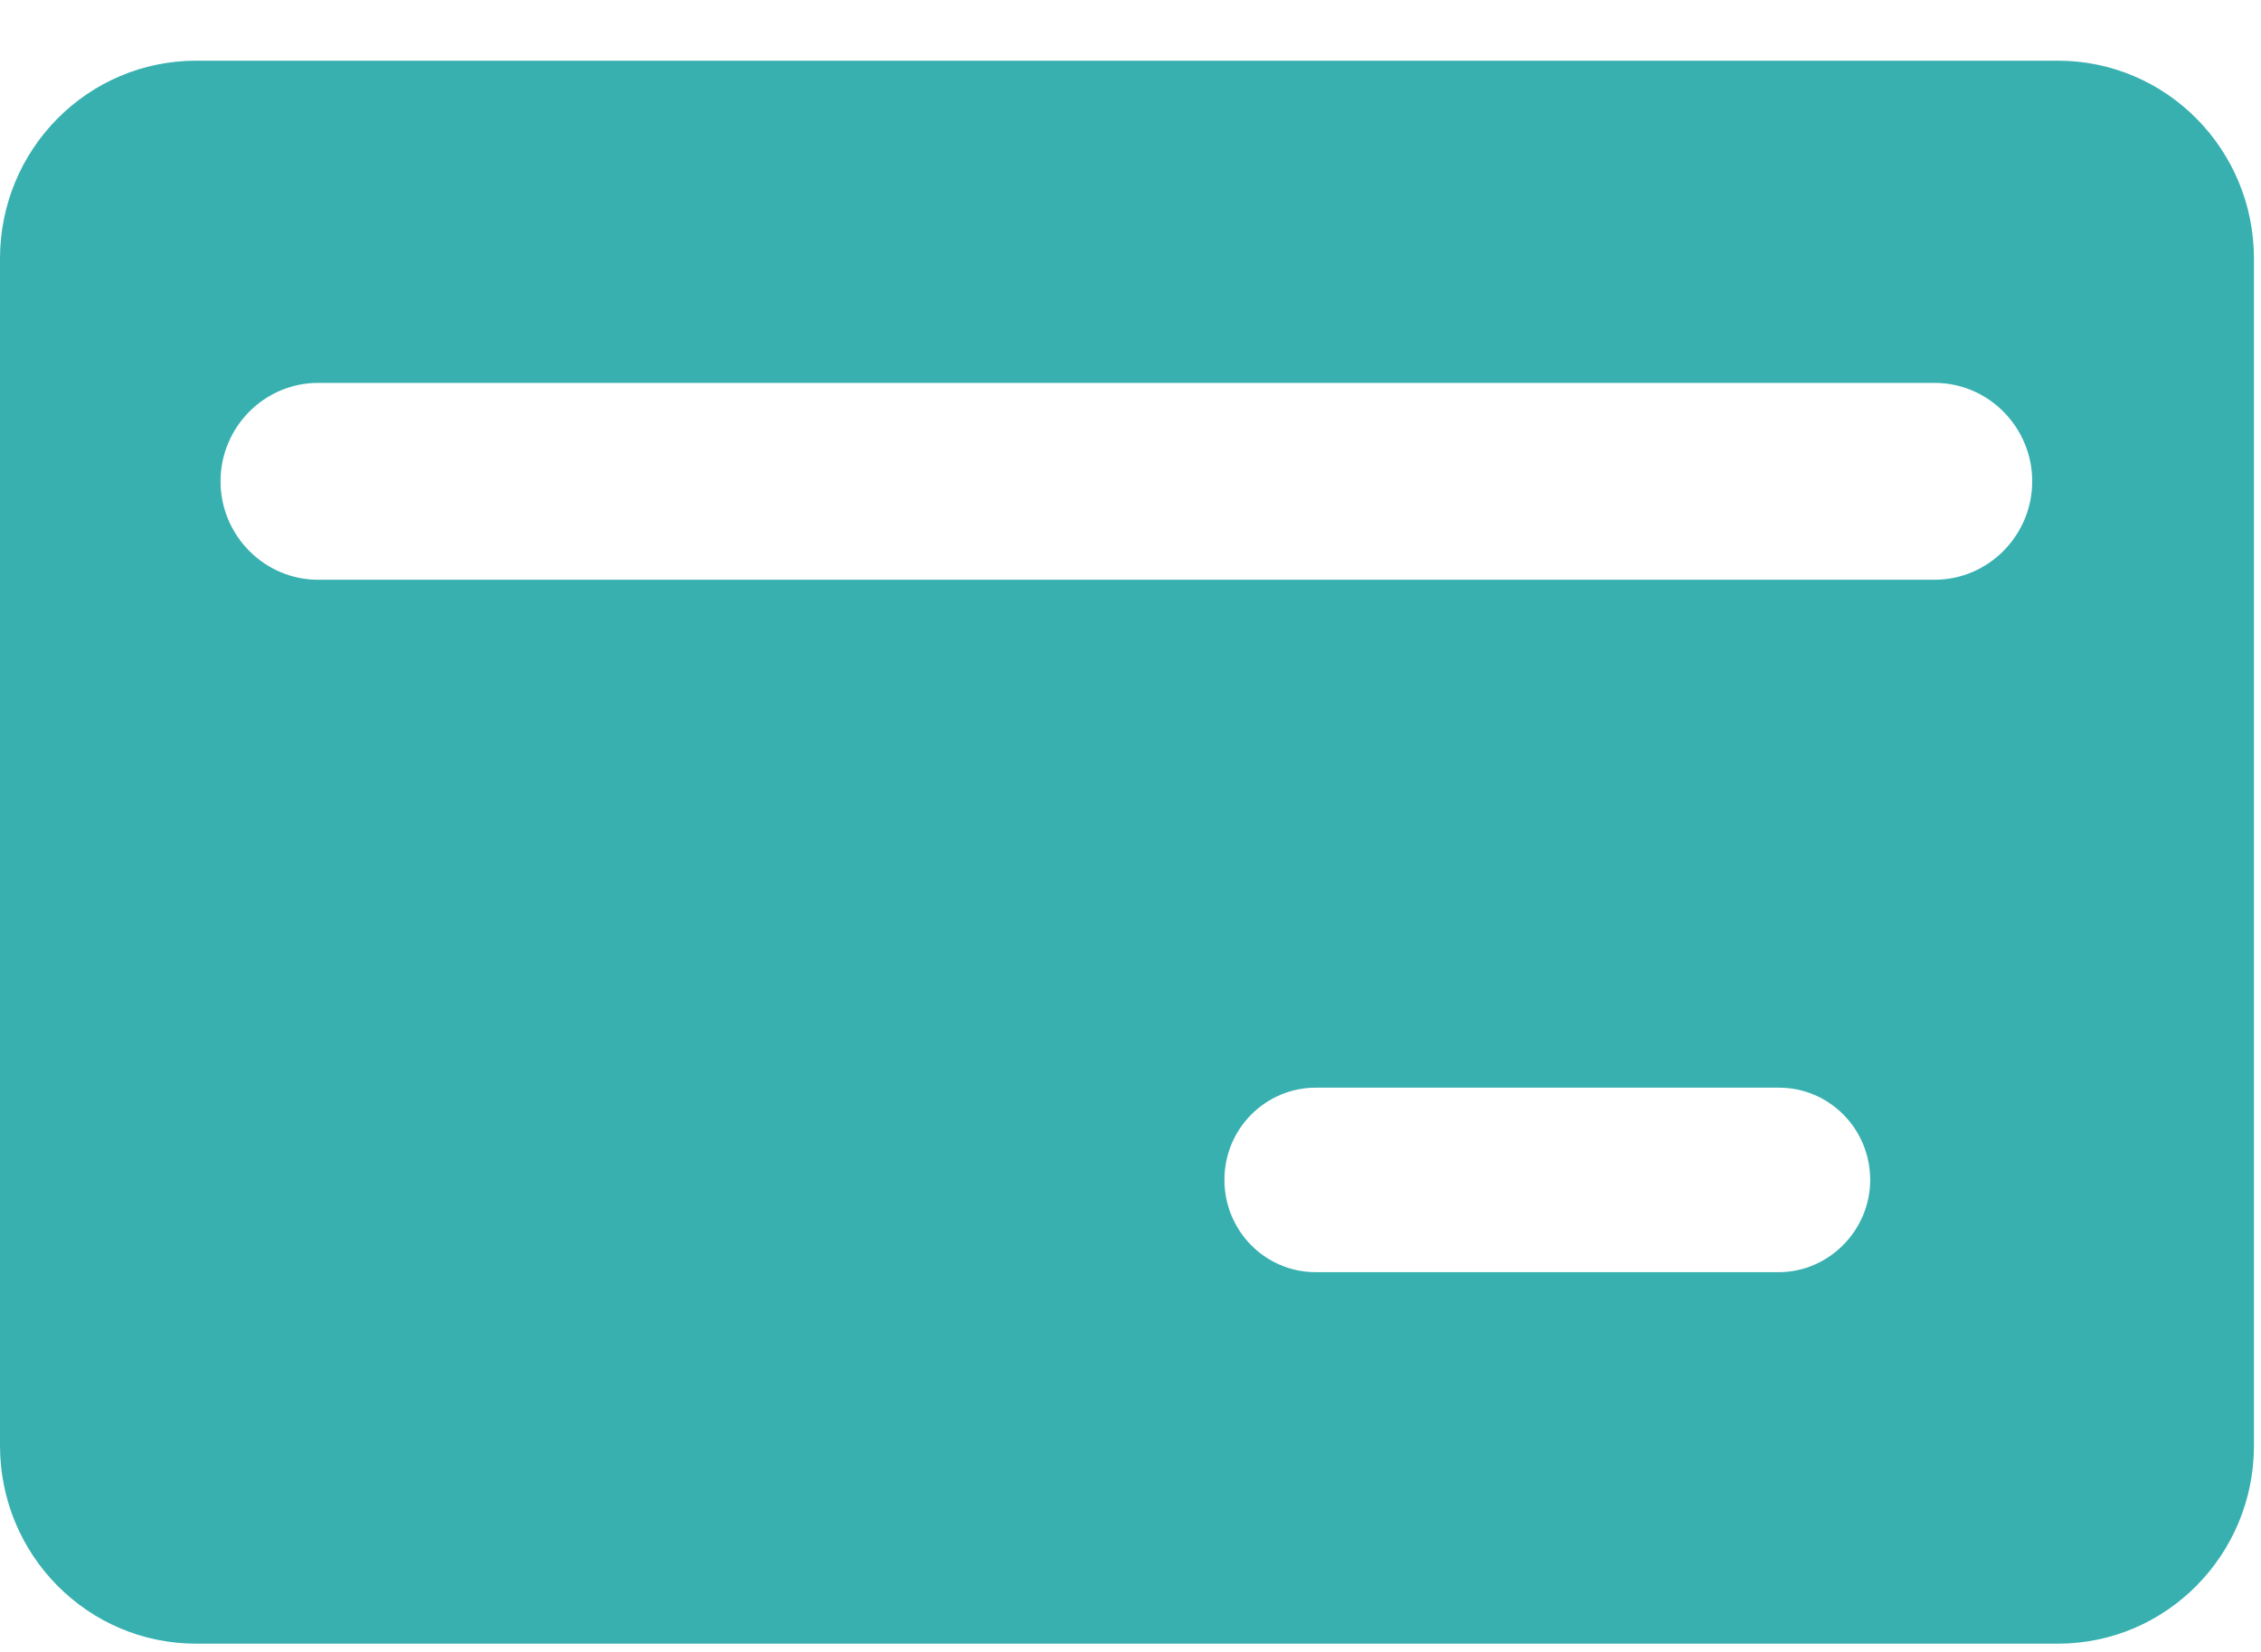 <svg width="26" height="19" viewBox="0 0 26 19" fill="none" xmlns="http://www.w3.org/2000/svg">
<path fill-rule="evenodd" clip-rule="evenodd" d="M0 2.975C0 1.716 1.009 0.698 2.256 0.698H23.664C24.91 0.698 25.919 1.716 25.919 2.975V16.627C25.919 17.886 24.91 18.905 23.664 18.905H2.256C1.009 18.905 0 17.886 0 16.627V2.975ZM14.08 13.571C14.08 12.977 14.557 12.51 15.131 12.51H20.455C21.044 12.51 21.506 12.991 21.506 13.571C21.506 14.151 21.03 14.632 20.455 14.632H15.131C14.543 14.632 14.08 14.151 14.08 13.571ZM3.657 4.404C3.04 4.404 2.536 4.913 2.536 5.536C2.536 6.158 3.04 6.668 3.657 6.668H22.248C22.865 6.668 23.369 6.158 23.369 5.536C23.369 4.913 22.865 4.404 22.248 4.404H3.657Z" fill="#38B0B0"/>
</svg>
